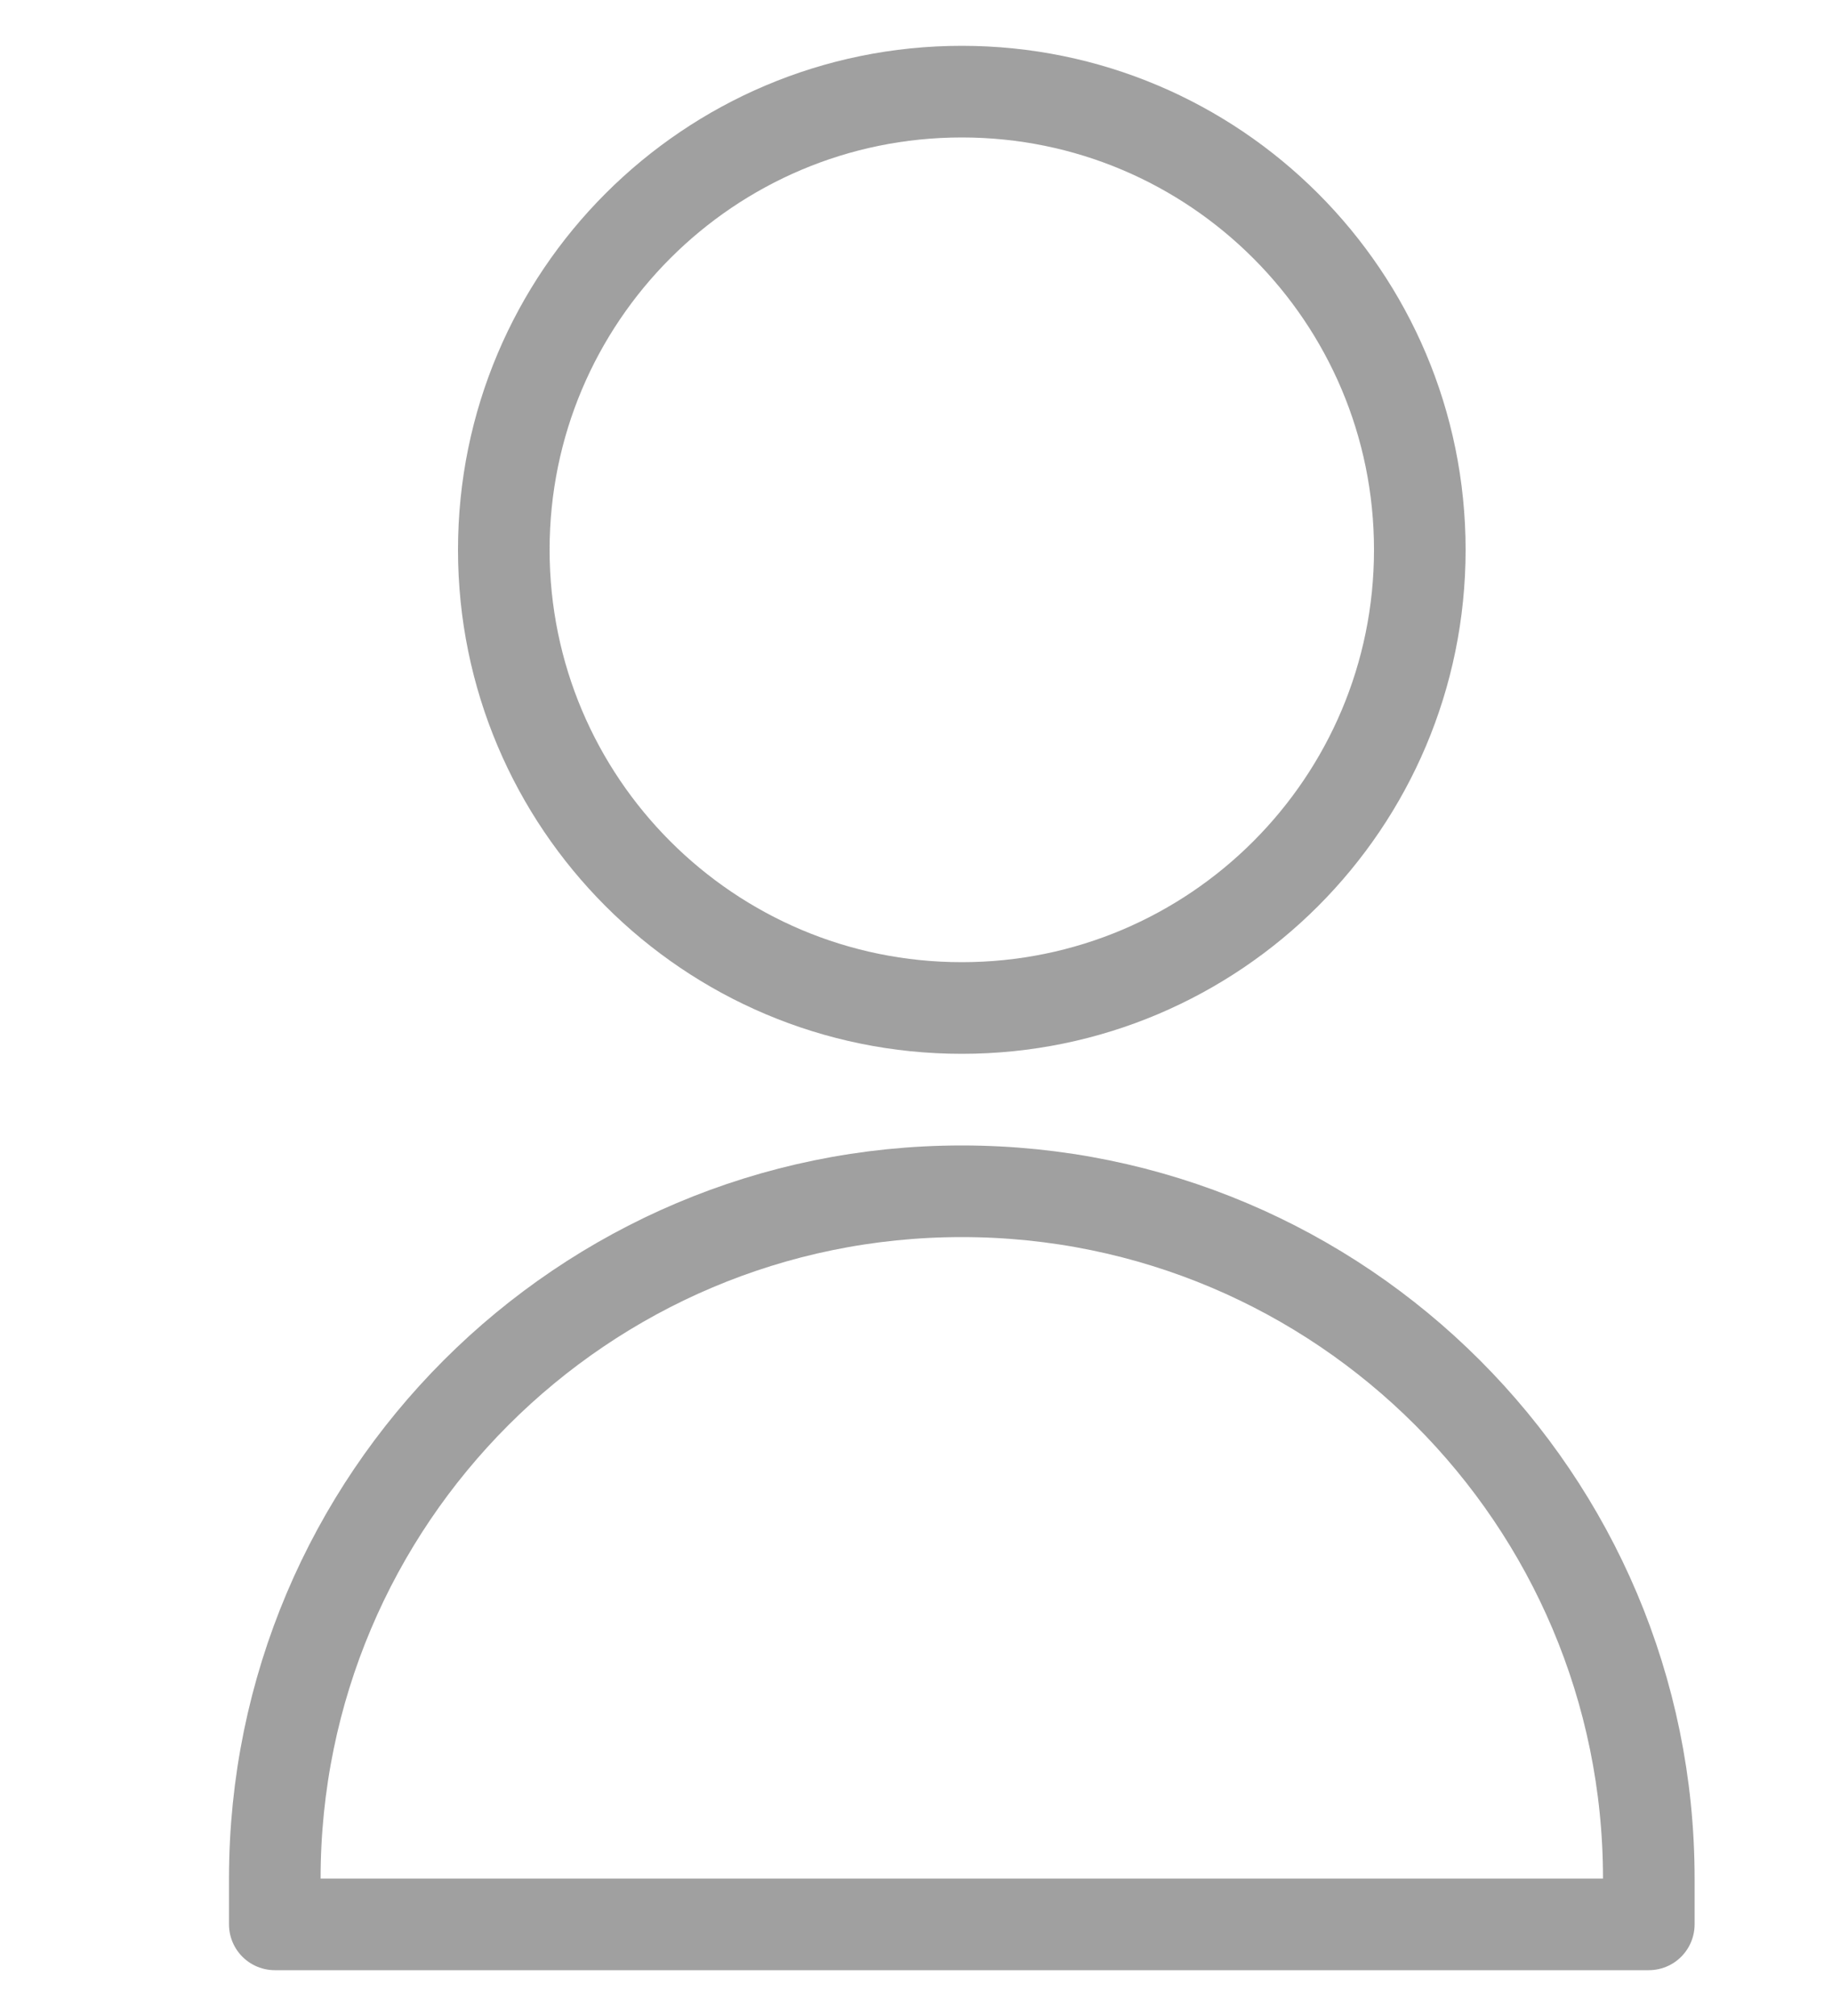 <svg width="20" height="22" viewBox="0 0 20 22" fill="none" xmlns="http://www.w3.org/2000/svg">
<path d="M10.5 11C13.261 11 15.5 8.761 15.5 6C15.5 3.239 13.261 1 10.5 1C7.739 1 5.5 3.239 5.5 6C5.5 8.761 7.739 11 10.5 11Z" stroke="#A0A0A0" stroke-linecap="round" stroke-linejoin="round"/>
<path d="M10.5 13C14.64 13 18 16.36 18 20.5V21H3V20.5C3 16.36 6.36 13 10.5 13Z" stroke="#A0A0A0" stroke-linecap="round" stroke-linejoin="round"/>
</svg>
